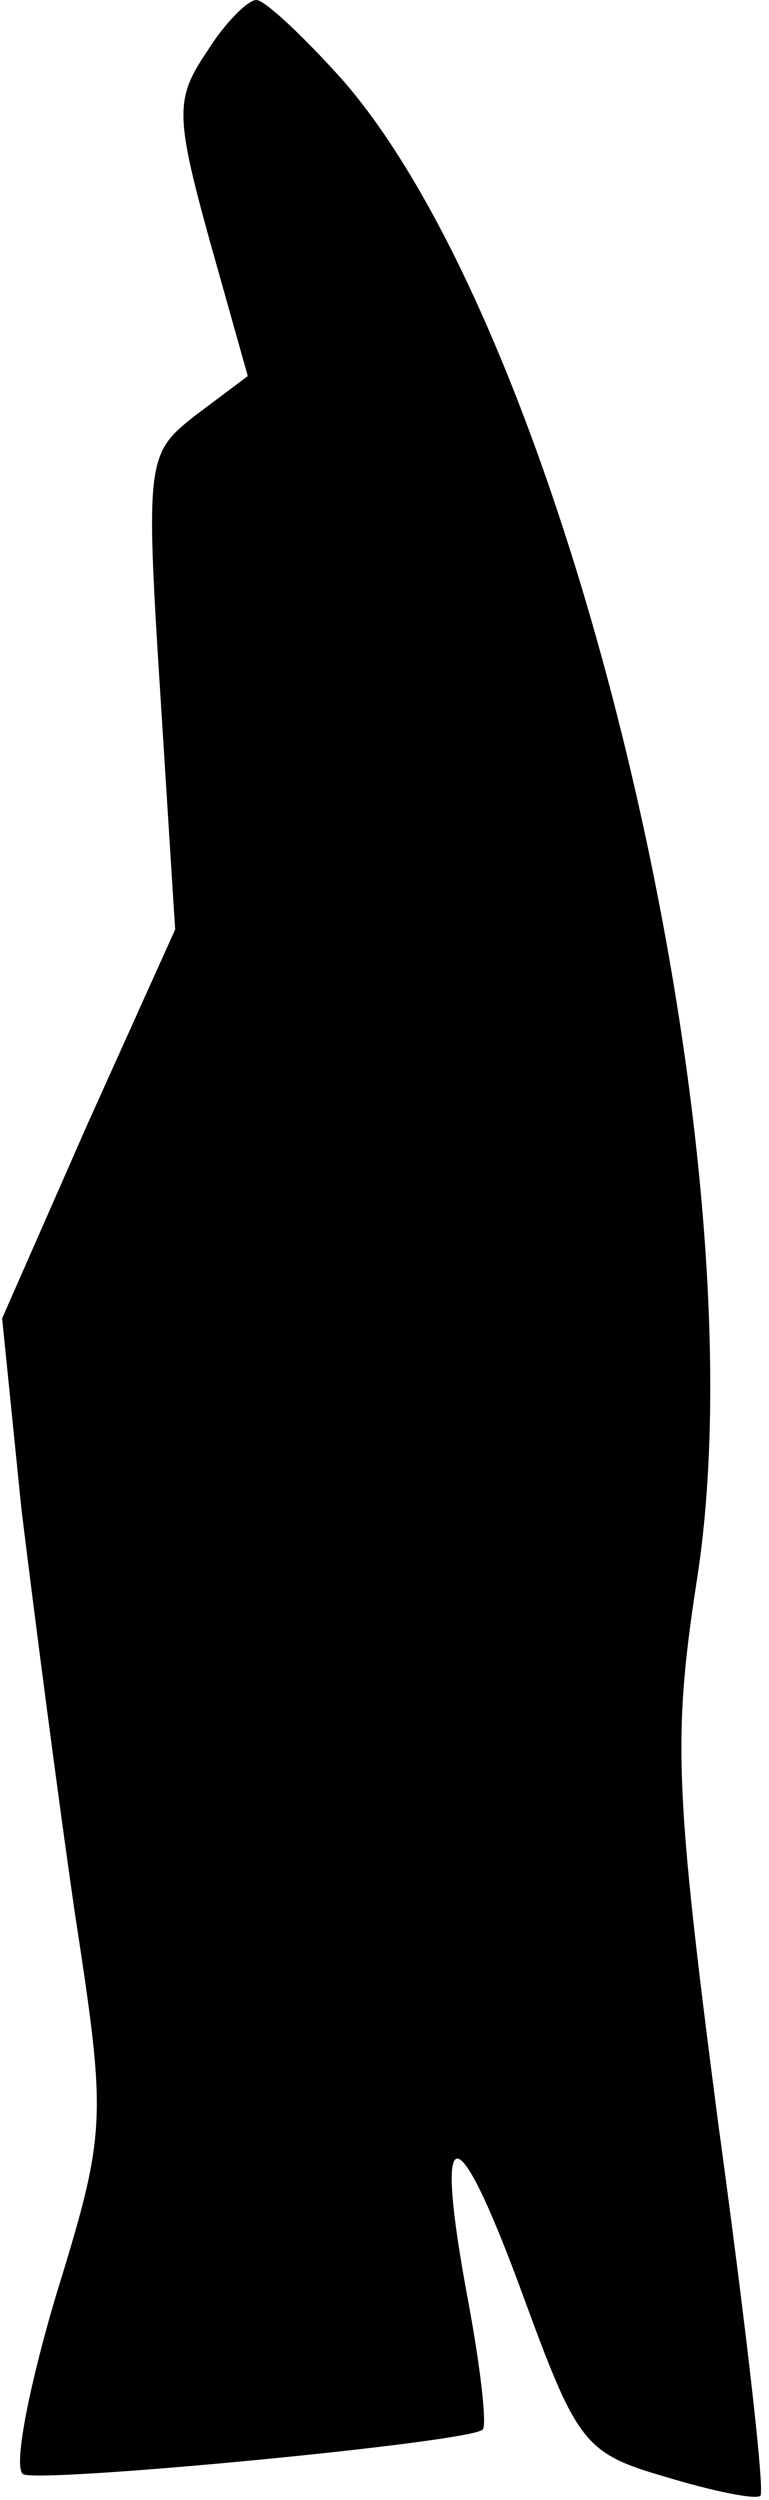 <?xml version="1.0" standalone="no"?>
<!DOCTYPE svg PUBLIC "-//W3C//DTD SVG 20010904//EN"
 "http://www.w3.org/TR/2001/REC-SVG-20010904/DTD/svg10.dtd">
<svg version="1.0" xmlns="http://www.w3.org/2000/svg"
 width="36pt" height="117pt" viewBox="0 0 36 117"
 preserveAspectRatio="xMidYMid meet">
<g transform="translate(0,117) scale(0.1,-0.1)"
fill="#000000" stroke="none">
<path fill="#000000" stroke="none" d="M97 1146 c-15 -22 -15 -30 1 -88 l18
-64 -24 -18 c-23 -18 -24 -20 -17 -130 l7 -111 -41 -91 -40 -91 9 -89 c6 -49
17 -134 25 -189 15 -98 15 -102 -9 -180 -13 -44 -20 -81 -15 -83 10 -4 210 15
215 21 2 2 -1 29 -7 61 -16 86 -6 88 25 4 26 -71 29 -76 67 -87 23 -7 43 -11
45 -9 2 3 -7 81 -20 176 -20 154 -21 179 -10 251 32 199 -59 582 -166 704 -18
20 -36 37 -40 37 -4 0 -15 -11 -23 -24z"/>
</g>
</svg>
